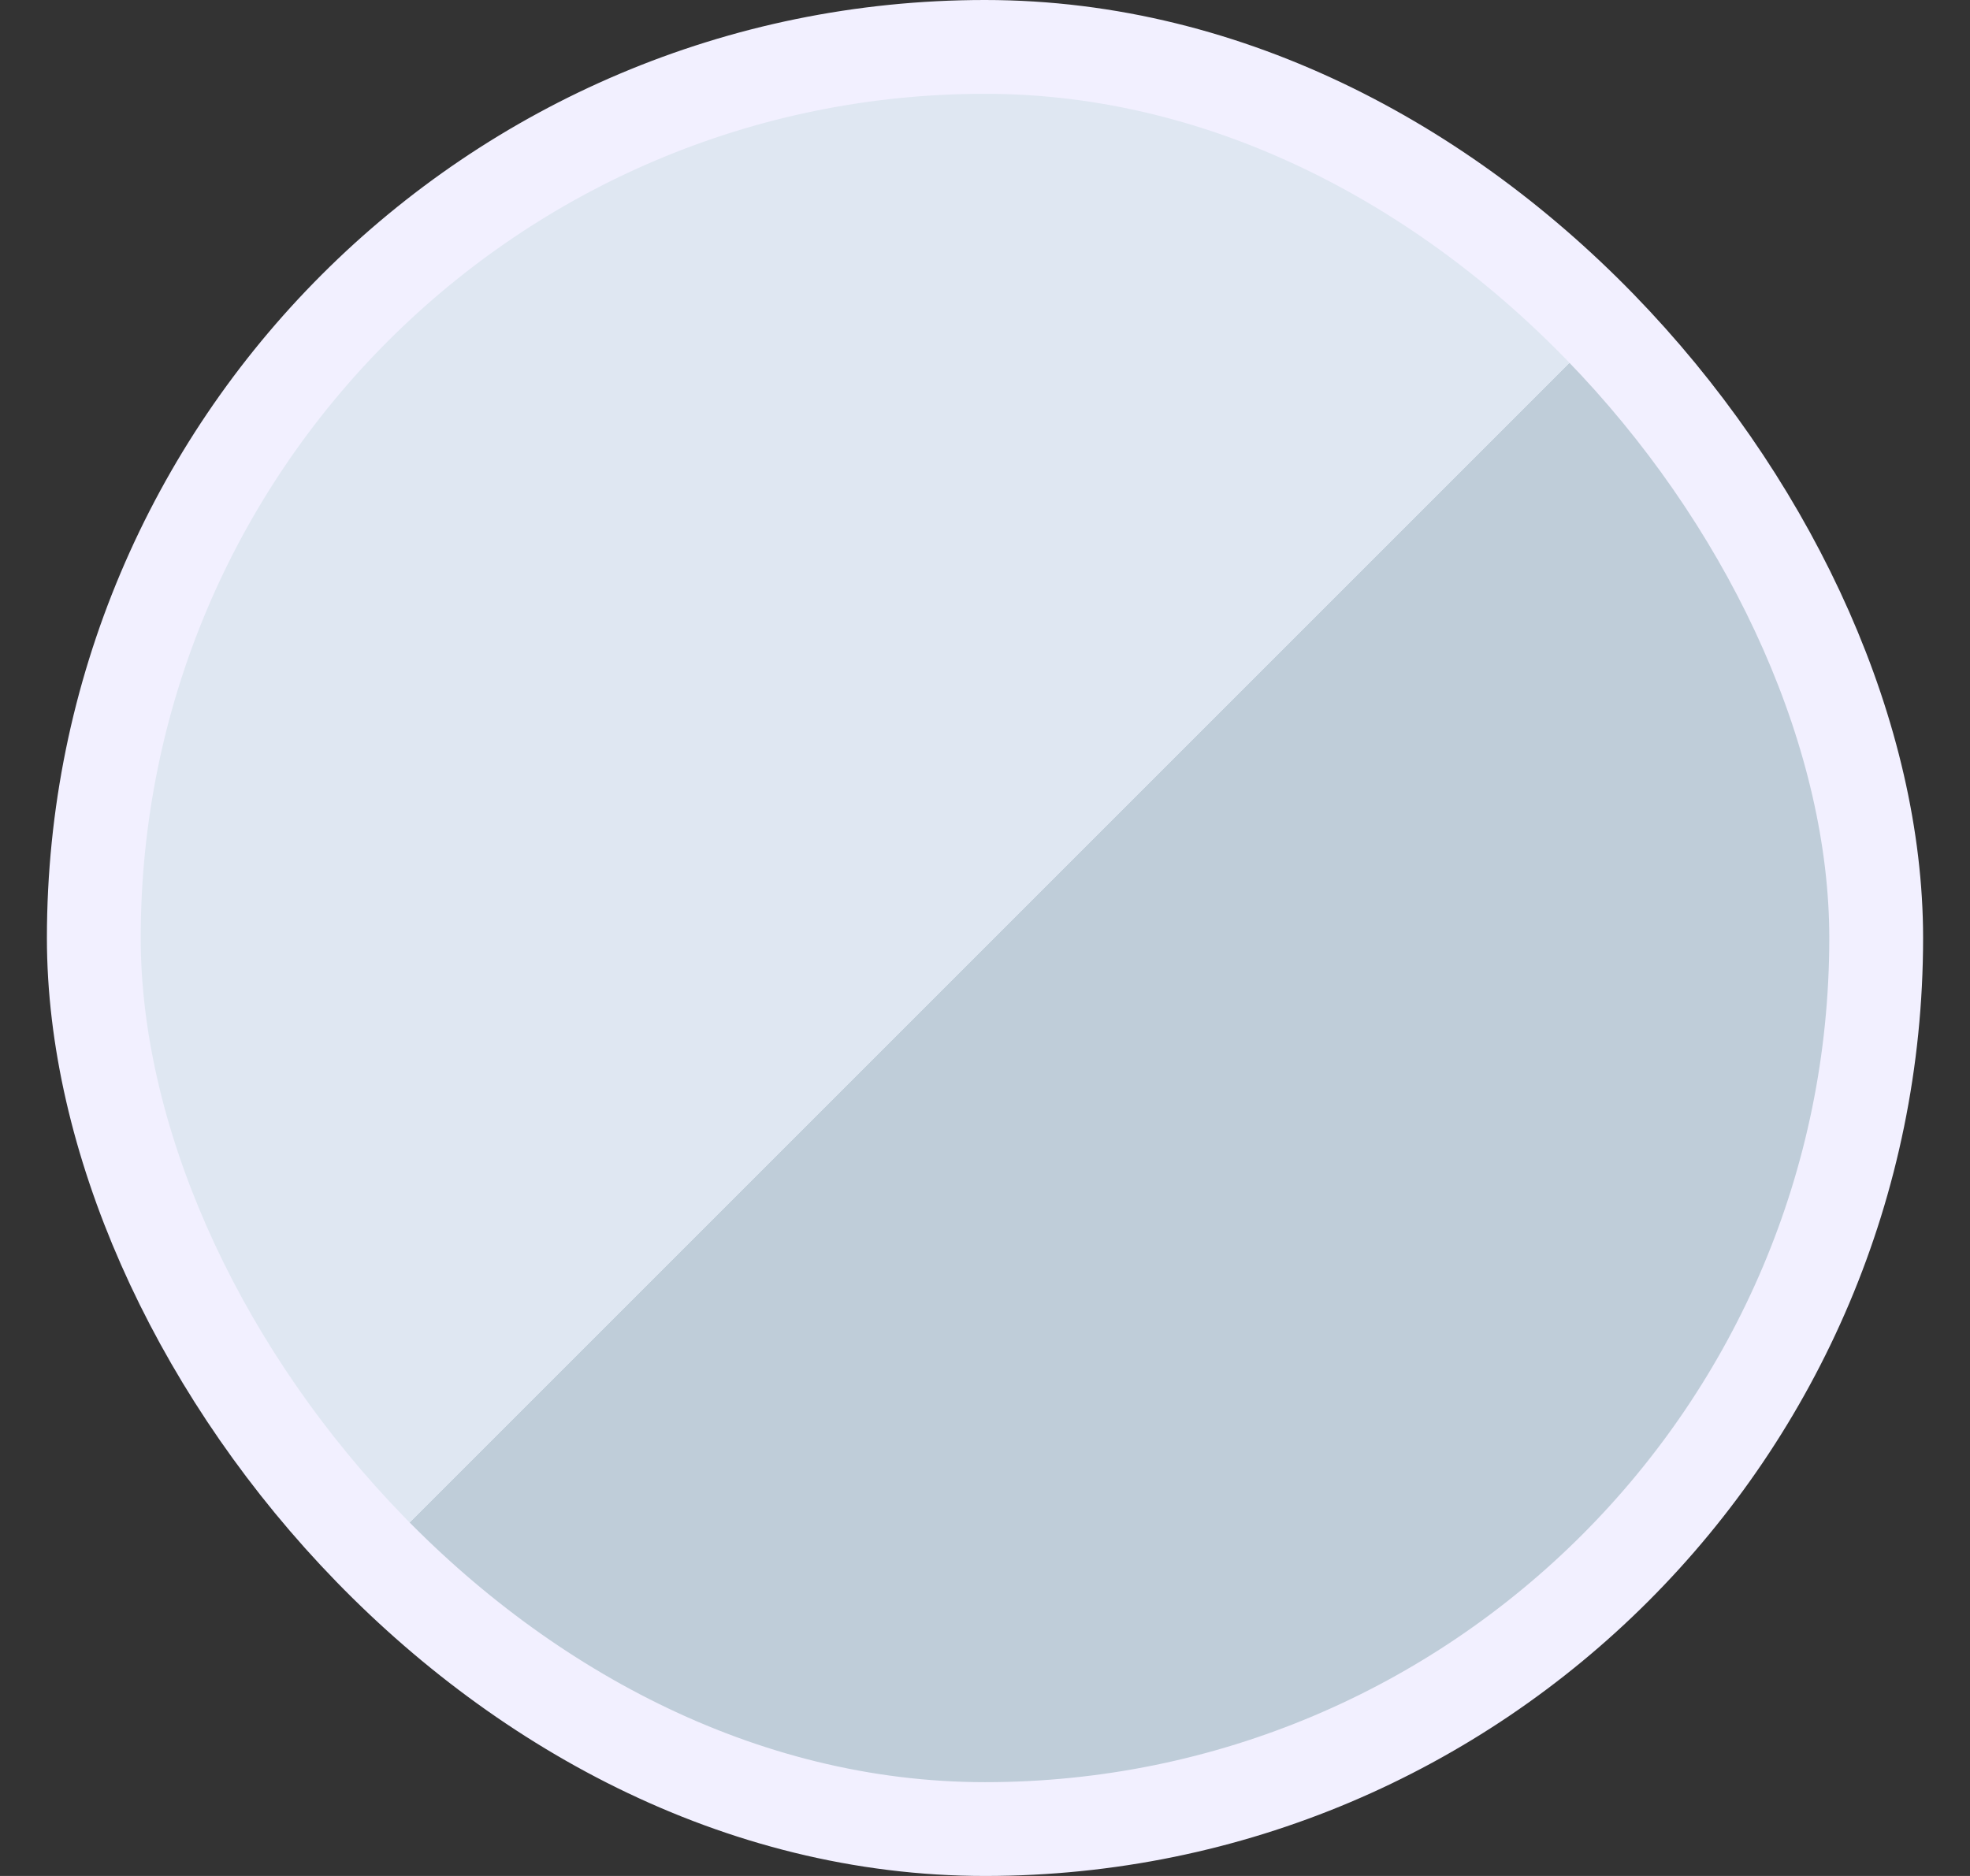 <svg width="21" height="20" viewBox="0 0 21 20" fill="none" xmlns="http://www.w3.org/2000/svg">
<rect x="0" y="0" width="21" height="20" fill="#333333" stroke="none"/>
<rect x="1" y="0.5" width="19" height="19" rx="9.5" fill="url(#paint0_linear)" stroke="#F2F0FF"/>
<defs>
<linearGradient id="paint0_linear" x1="0.5" y1="10" x2="10.5" y2="20" gradientUnits="userSpaceOnUse">
<stop offset="0.505" stop-color="#DFE7F2"/>
<stop offset="0.505" stop-color="#BFCDD9"/>
</linearGradient>
</defs>
</svg>
